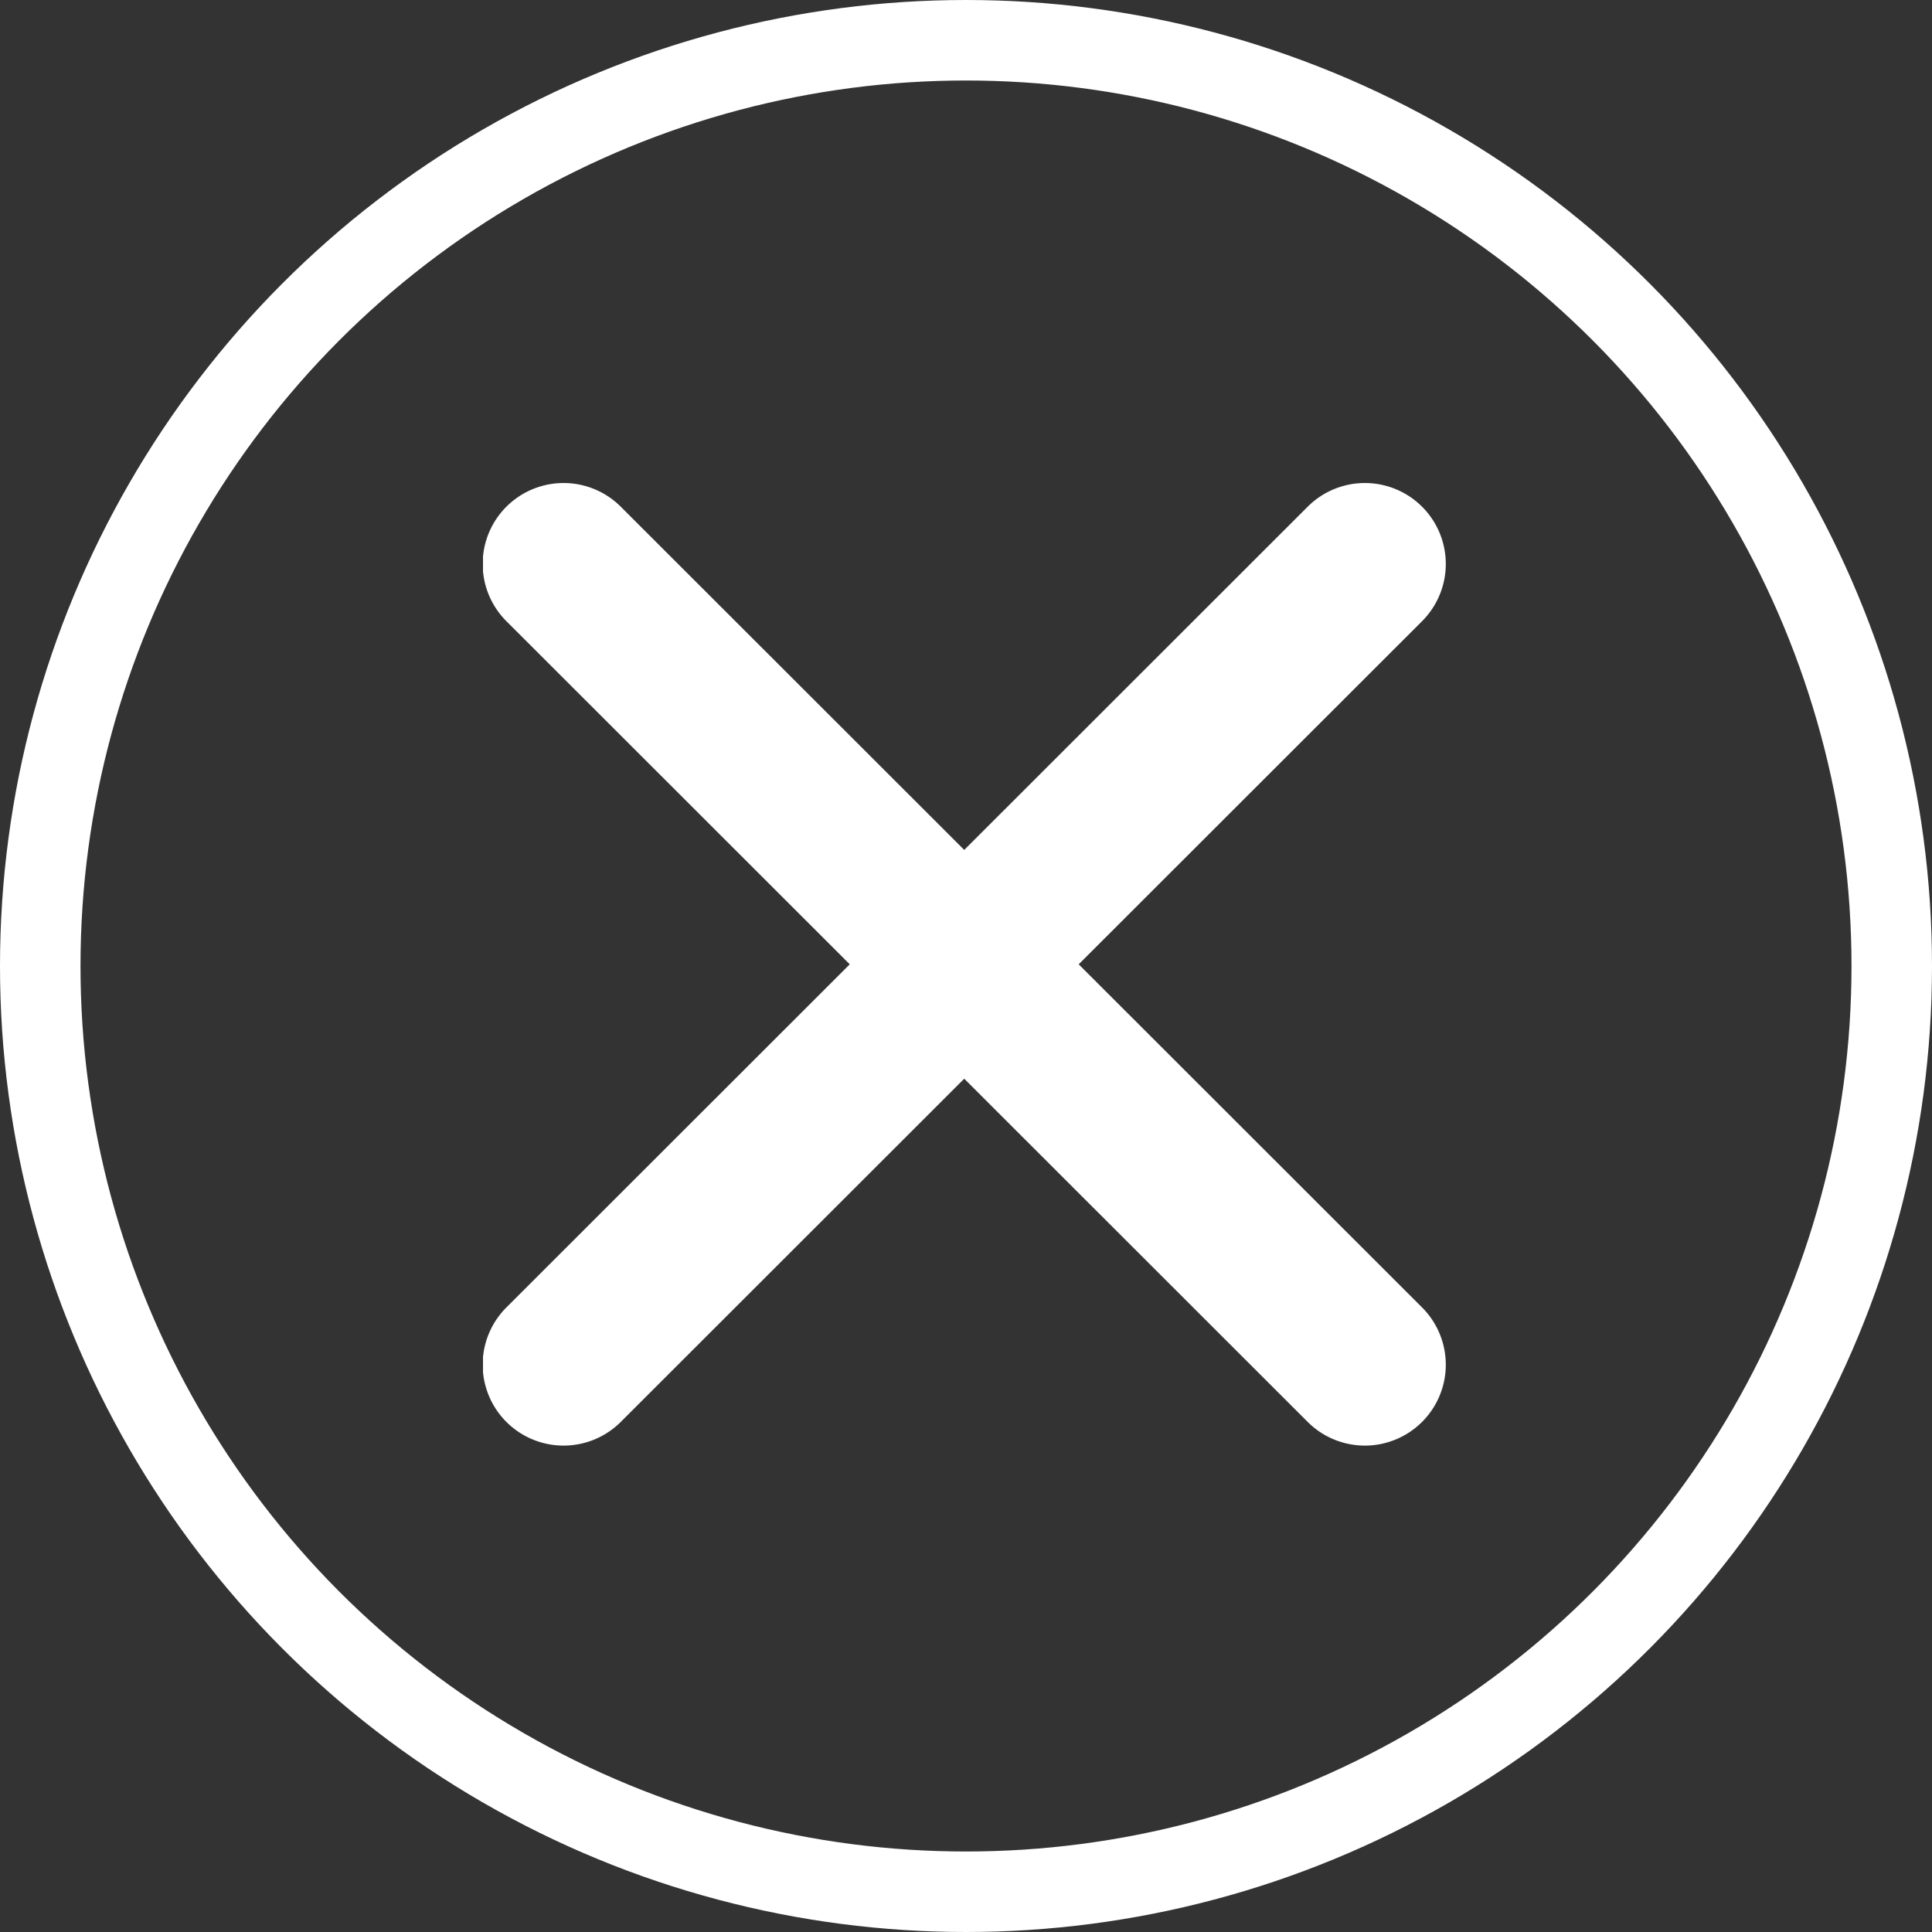 <svg xmlns="http://www.w3.org/2000/svg" xmlns:xlink="http://www.w3.org/1999/xlink" width="24" height="24" viewBox="0 0 24 24">
  <rect x="0" y="0" width="24" height="24" fill="#333333" stroke="none"/>
  <defs>
    <clipPath id="clip-path">
      <rect id="Rectangle_7643" data-name="Rectangle 7643" width="12" height="12" fill="none"/>
    </clipPath>
  </defs>
  <g id="Group_15630" data-name="Group 15630" transform="translate(-77 -29)">
    <g id="Ellipse_1656" data-name="Ellipse 1656" transform="translate(77 29)" fill="none" stroke="#fff" stroke-width="1">
      <circle cx="12" cy="12" r="12" stroke="none"/>
      <circle cx="12" cy="12" r="11.5" fill="none"/>
    </g>
    <g id="Group_15974" data-name="Group 15974" transform="translate(83 35)">
      <g id="Group_16111" data-name="Group 16111" transform="translate(0)">
        <g id="Group_16110" data-name="Group 16110" transform="translate(0 0)" clip-path="url(#clip-path)">
          <path id="Path_32531" data-name="Path 32531" d="M371.4,370.979l4.266-4.263a1.005,1.005,0,0,0-1.422-1.421l-4.266,4.263-4.266-4.263a1.005,1.005,0,1,0-1.422,1.421l4.266,4.263-4.266,4.263a1.005,1.005,0,1,0,1.422,1.421l4.266-4.263,4.266,4.263a1.005,1.005,0,1,0,1.422-1.421Zm0,0" transform="translate(-364 -365)" fill="#fff" fill-rule="evenodd"/>
        </g>
      </g>
    </g>
  </g>
</svg>
